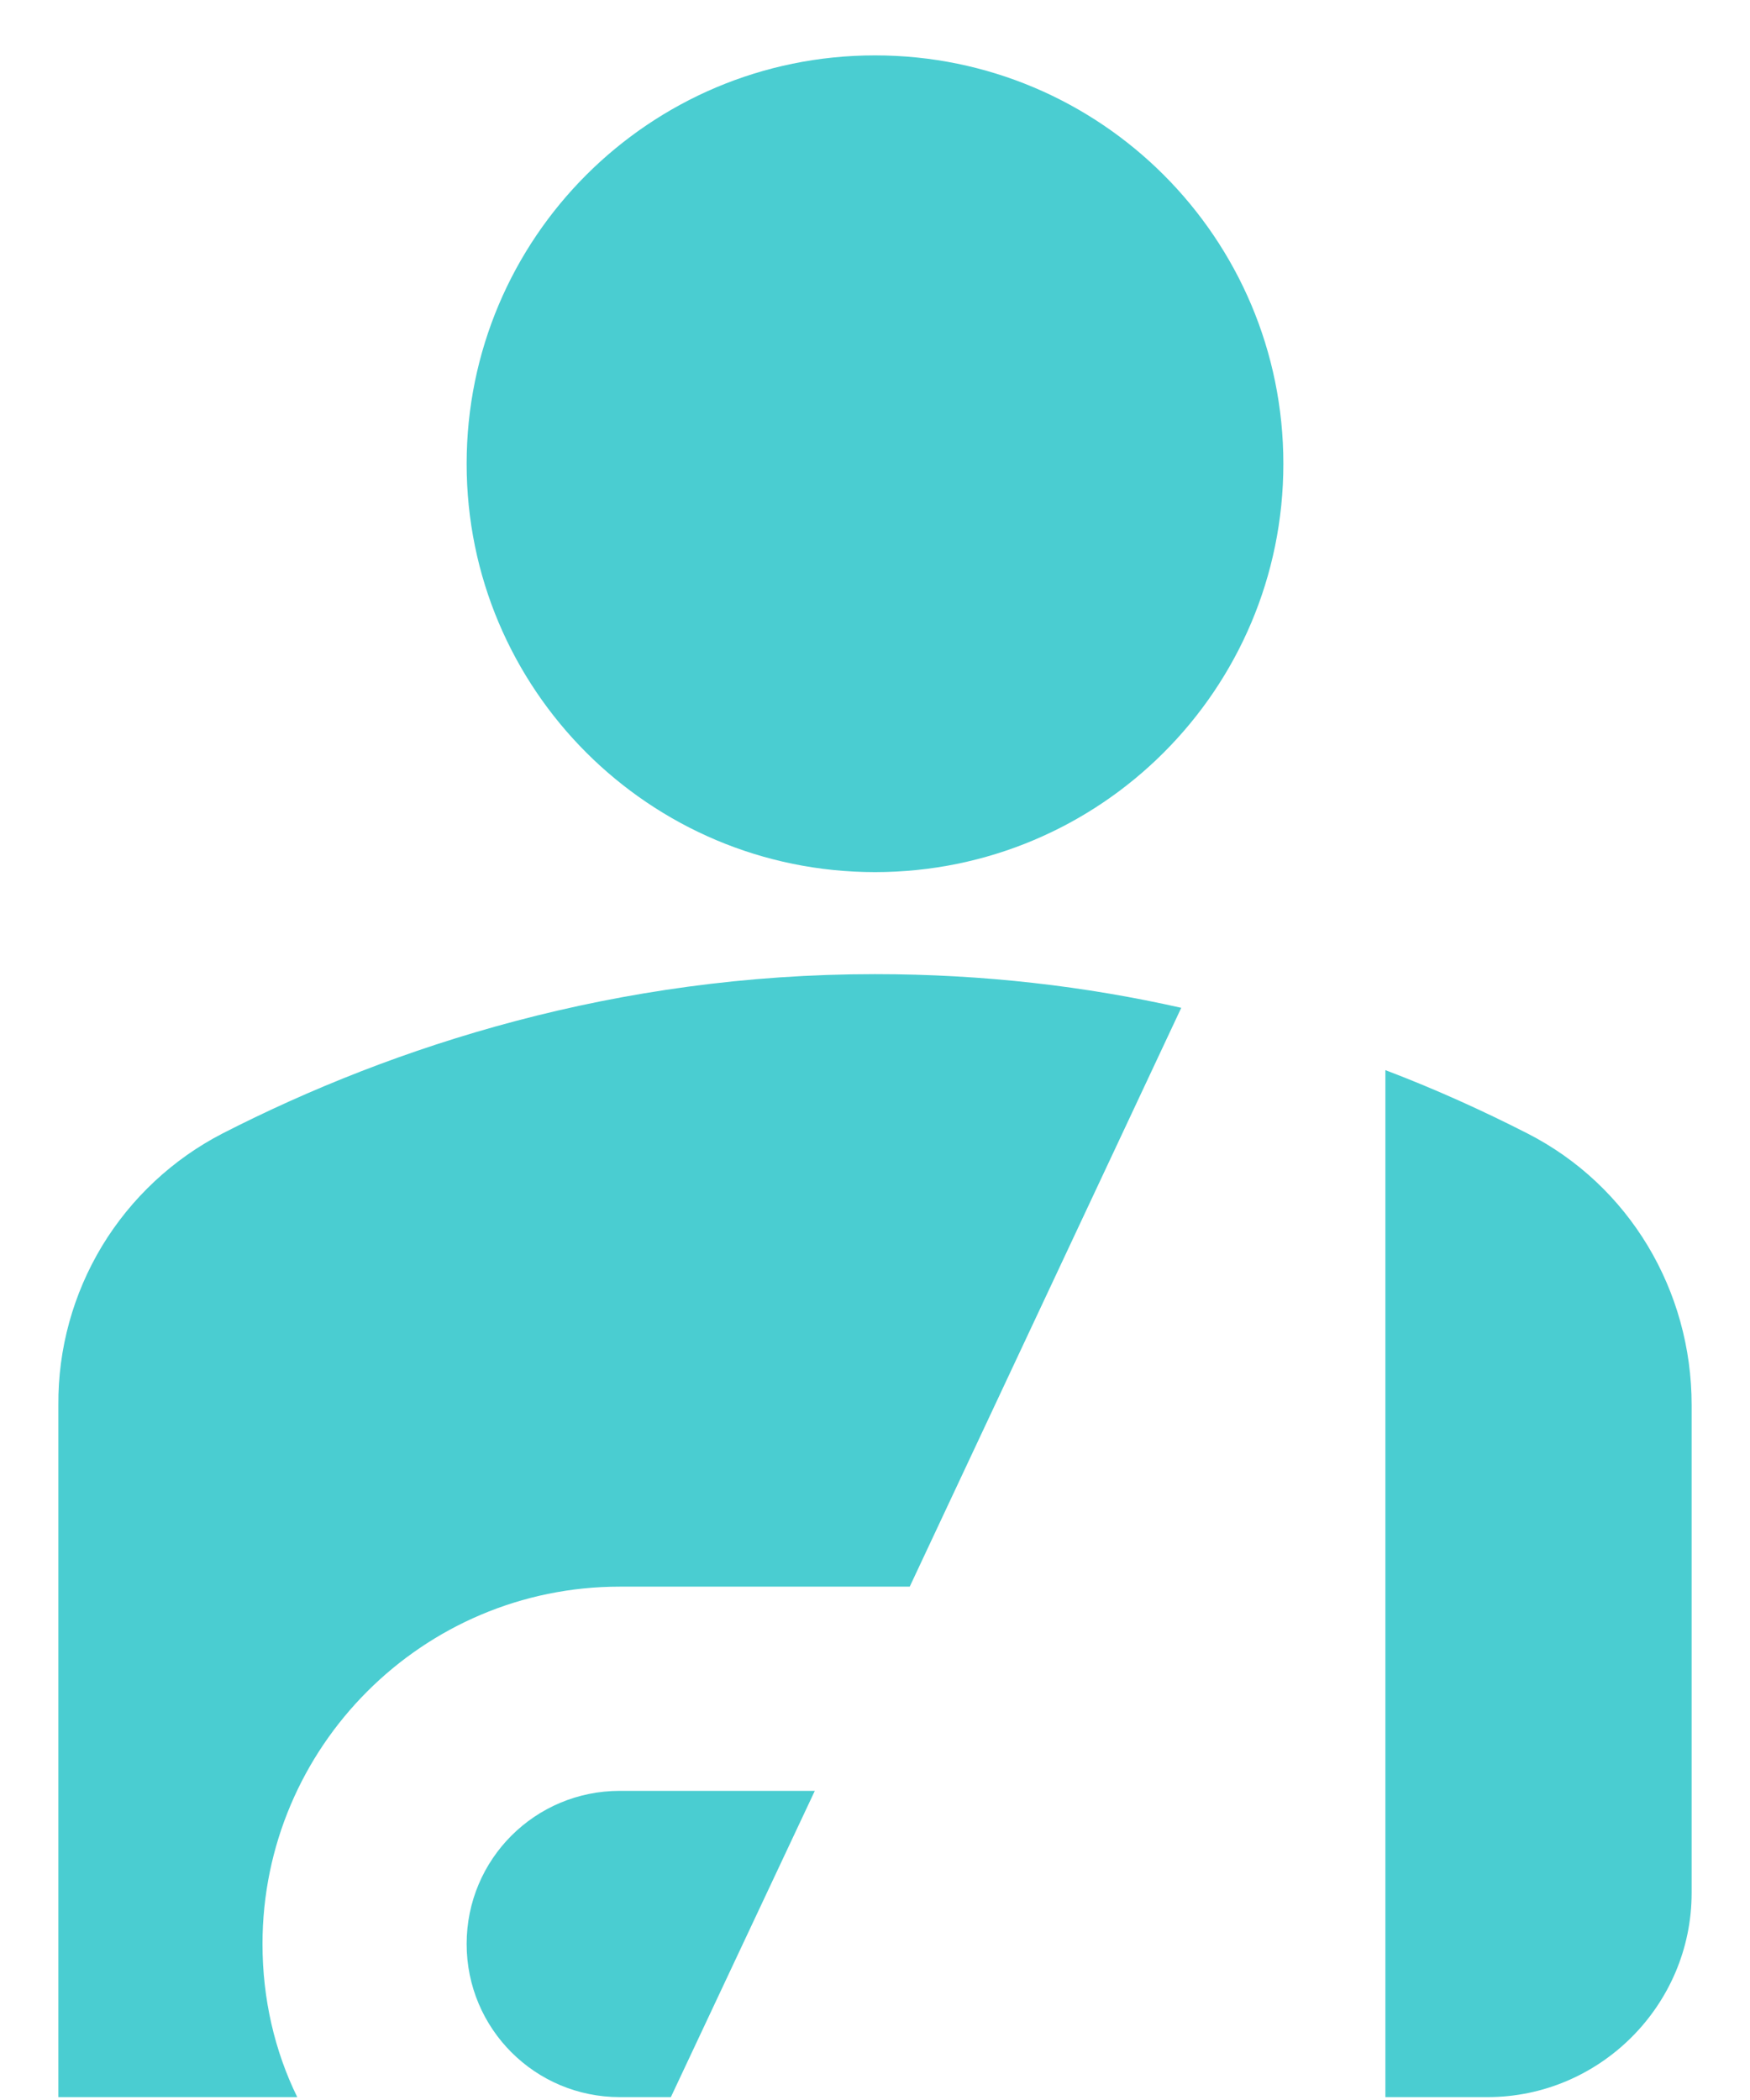 <svg width="20" height="24" viewBox="0 0 20 24" fill="none" xmlns="http://www.w3.org/2000/svg">
<path d="M5.333 5.3C5.333 2.722 7.422 0.633 10 0.633C12.578 0.633 14.667 2.722 14.667 5.3C14.667 7.878 12.578 9.967 10 9.967C7.422 9.967 5.333 7.878 5.333 5.3ZM15.833 23.967H17C18.283 23.967 19.333 22.917 19.333 21.633V16.057C19.333 14.75 18.622 13.548 17.455 12.953C16.953 12.697 16.417 12.452 15.833 12.23V23.967ZM10.397 18.133L13.5 11.518C12.415 11.273 11.248 11.133 10 11.133C7.048 11.133 4.505 11.95 2.545 12.953C1.976 13.246 1.499 13.692 1.167 14.239C0.836 14.787 0.662 15.416 0.667 16.057V23.967H3.397C3.14 23.442 3 22.847 3 22.217C3 19.965 4.832 18.133 7.083 18.133H10.397ZM7.667 23.967L9.312 20.467H7.083C6.115 20.467 5.333 21.248 5.333 22.217C5.333 23.185 6.115 23.967 7.083 23.967H7.667Z" fill="#4ACDD1"/>
</svg>
